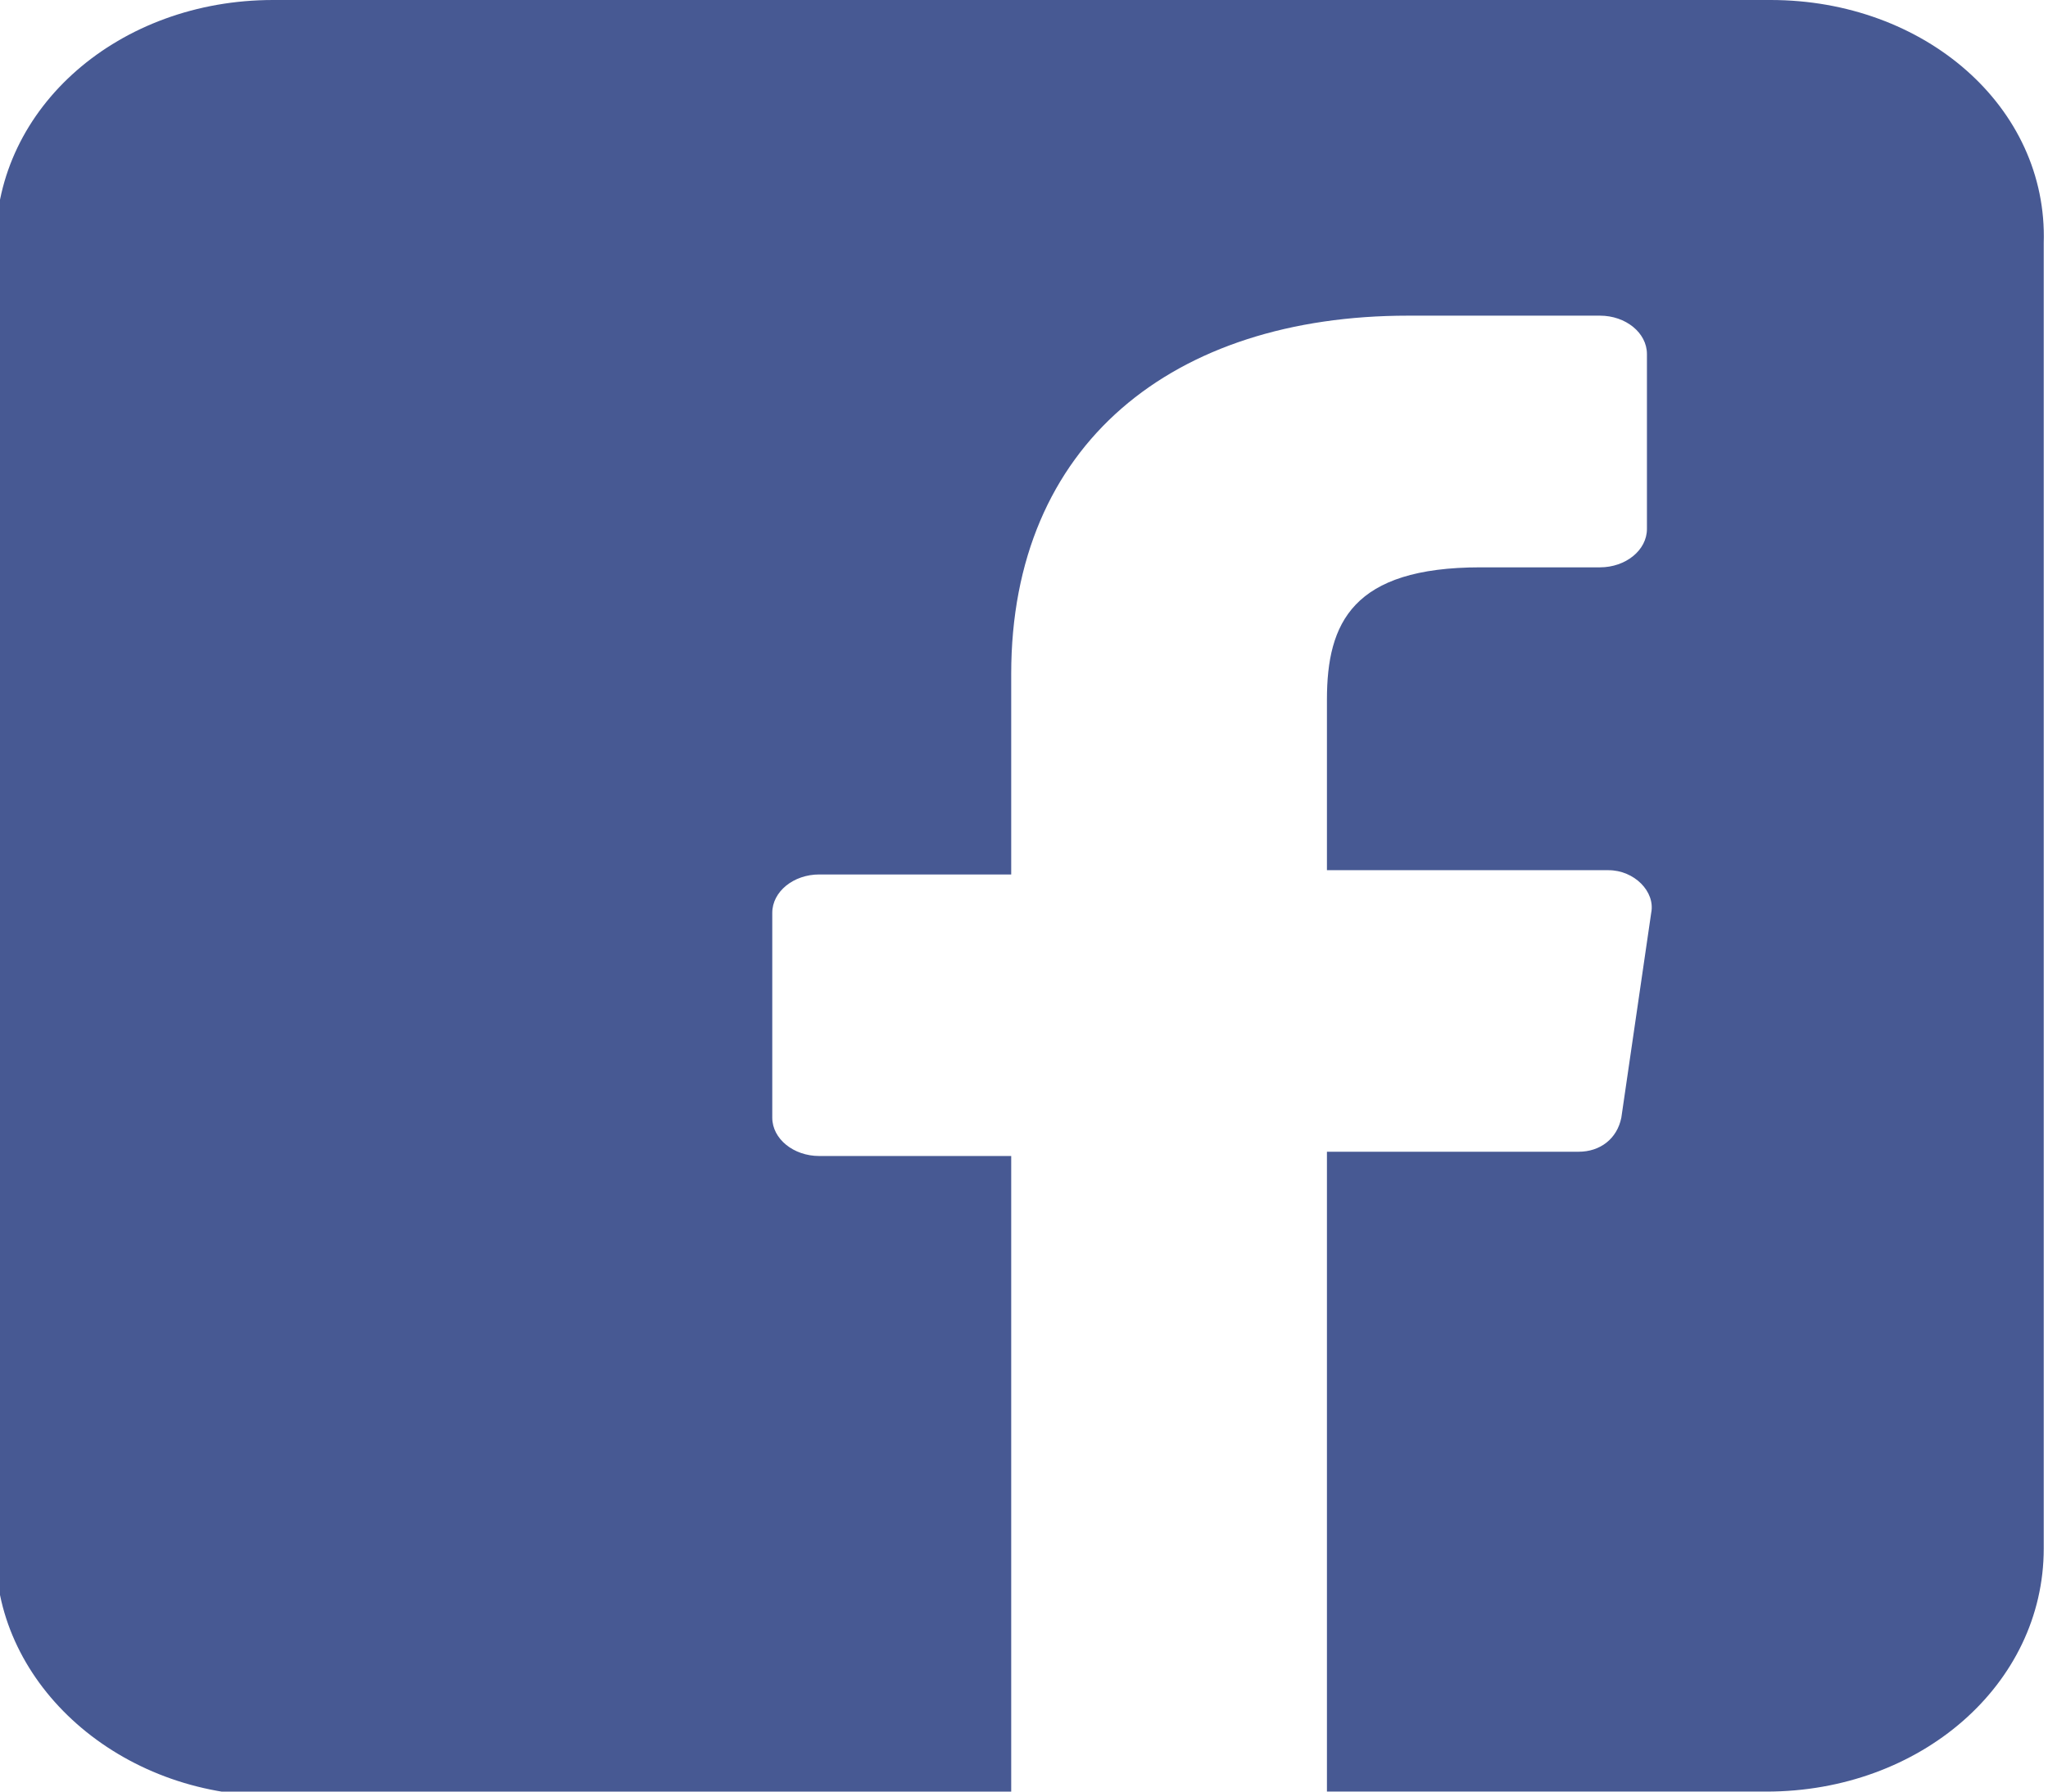 <?xml version="1.0" encoding="utf-8"?>
<!-- Generator: Adobe Illustrator 18.0.0, SVG Export Plug-In . SVG Version: 6.00 Build 0)  -->
<!DOCTYPE svg PUBLIC "-//W3C//DTD SVG 1.1//EN" "http://www.w3.org/Graphics/SVG/1.1/DTD/svg11.dtd">
<svg version="1.1" id="Layer_1" xmlns="http://www.w3.org/2000/svg" xmlns:xlink="http://www.w3.org/1999/xlink" x="0px" y="0px"
	 viewBox="0 0 48 42" enable-background="new 0 0 48 42" xml:space="preserve">
<path fill="#475993" d="M41.5,0H6.4C2.8,0-0.1,2.5-0.1,5.7v30.7c0,3.1,2.9,5.7,6.5,5.7h17.3l0-15h-4.5c-0.6,0-1.1-0.4-1.1-0.9l0-4.8
	c0-0.5,0.5-0.9,1.1-0.9h4.5v-4.7c0-5.4,3.8-8.4,9.3-8.4h4.5c0.6,0,1.1,0.4,1.1,0.9v4.1c0,0.5-0.5,0.9-1.1,0.9l-2.8,0
	c-3,0-3.6,1.3-3.6,3.1v4h6.6c0.6,0,1.1,0.5,1,1l-0.7,4.8c-0.1,0.5-0.5,0.8-1,0.8h-5.9l0,15h10.3c3.6,0,6.5-2.5,6.5-5.7V5.7
	C48,2.5,45.1,0,41.5,0z"/>
</svg>
